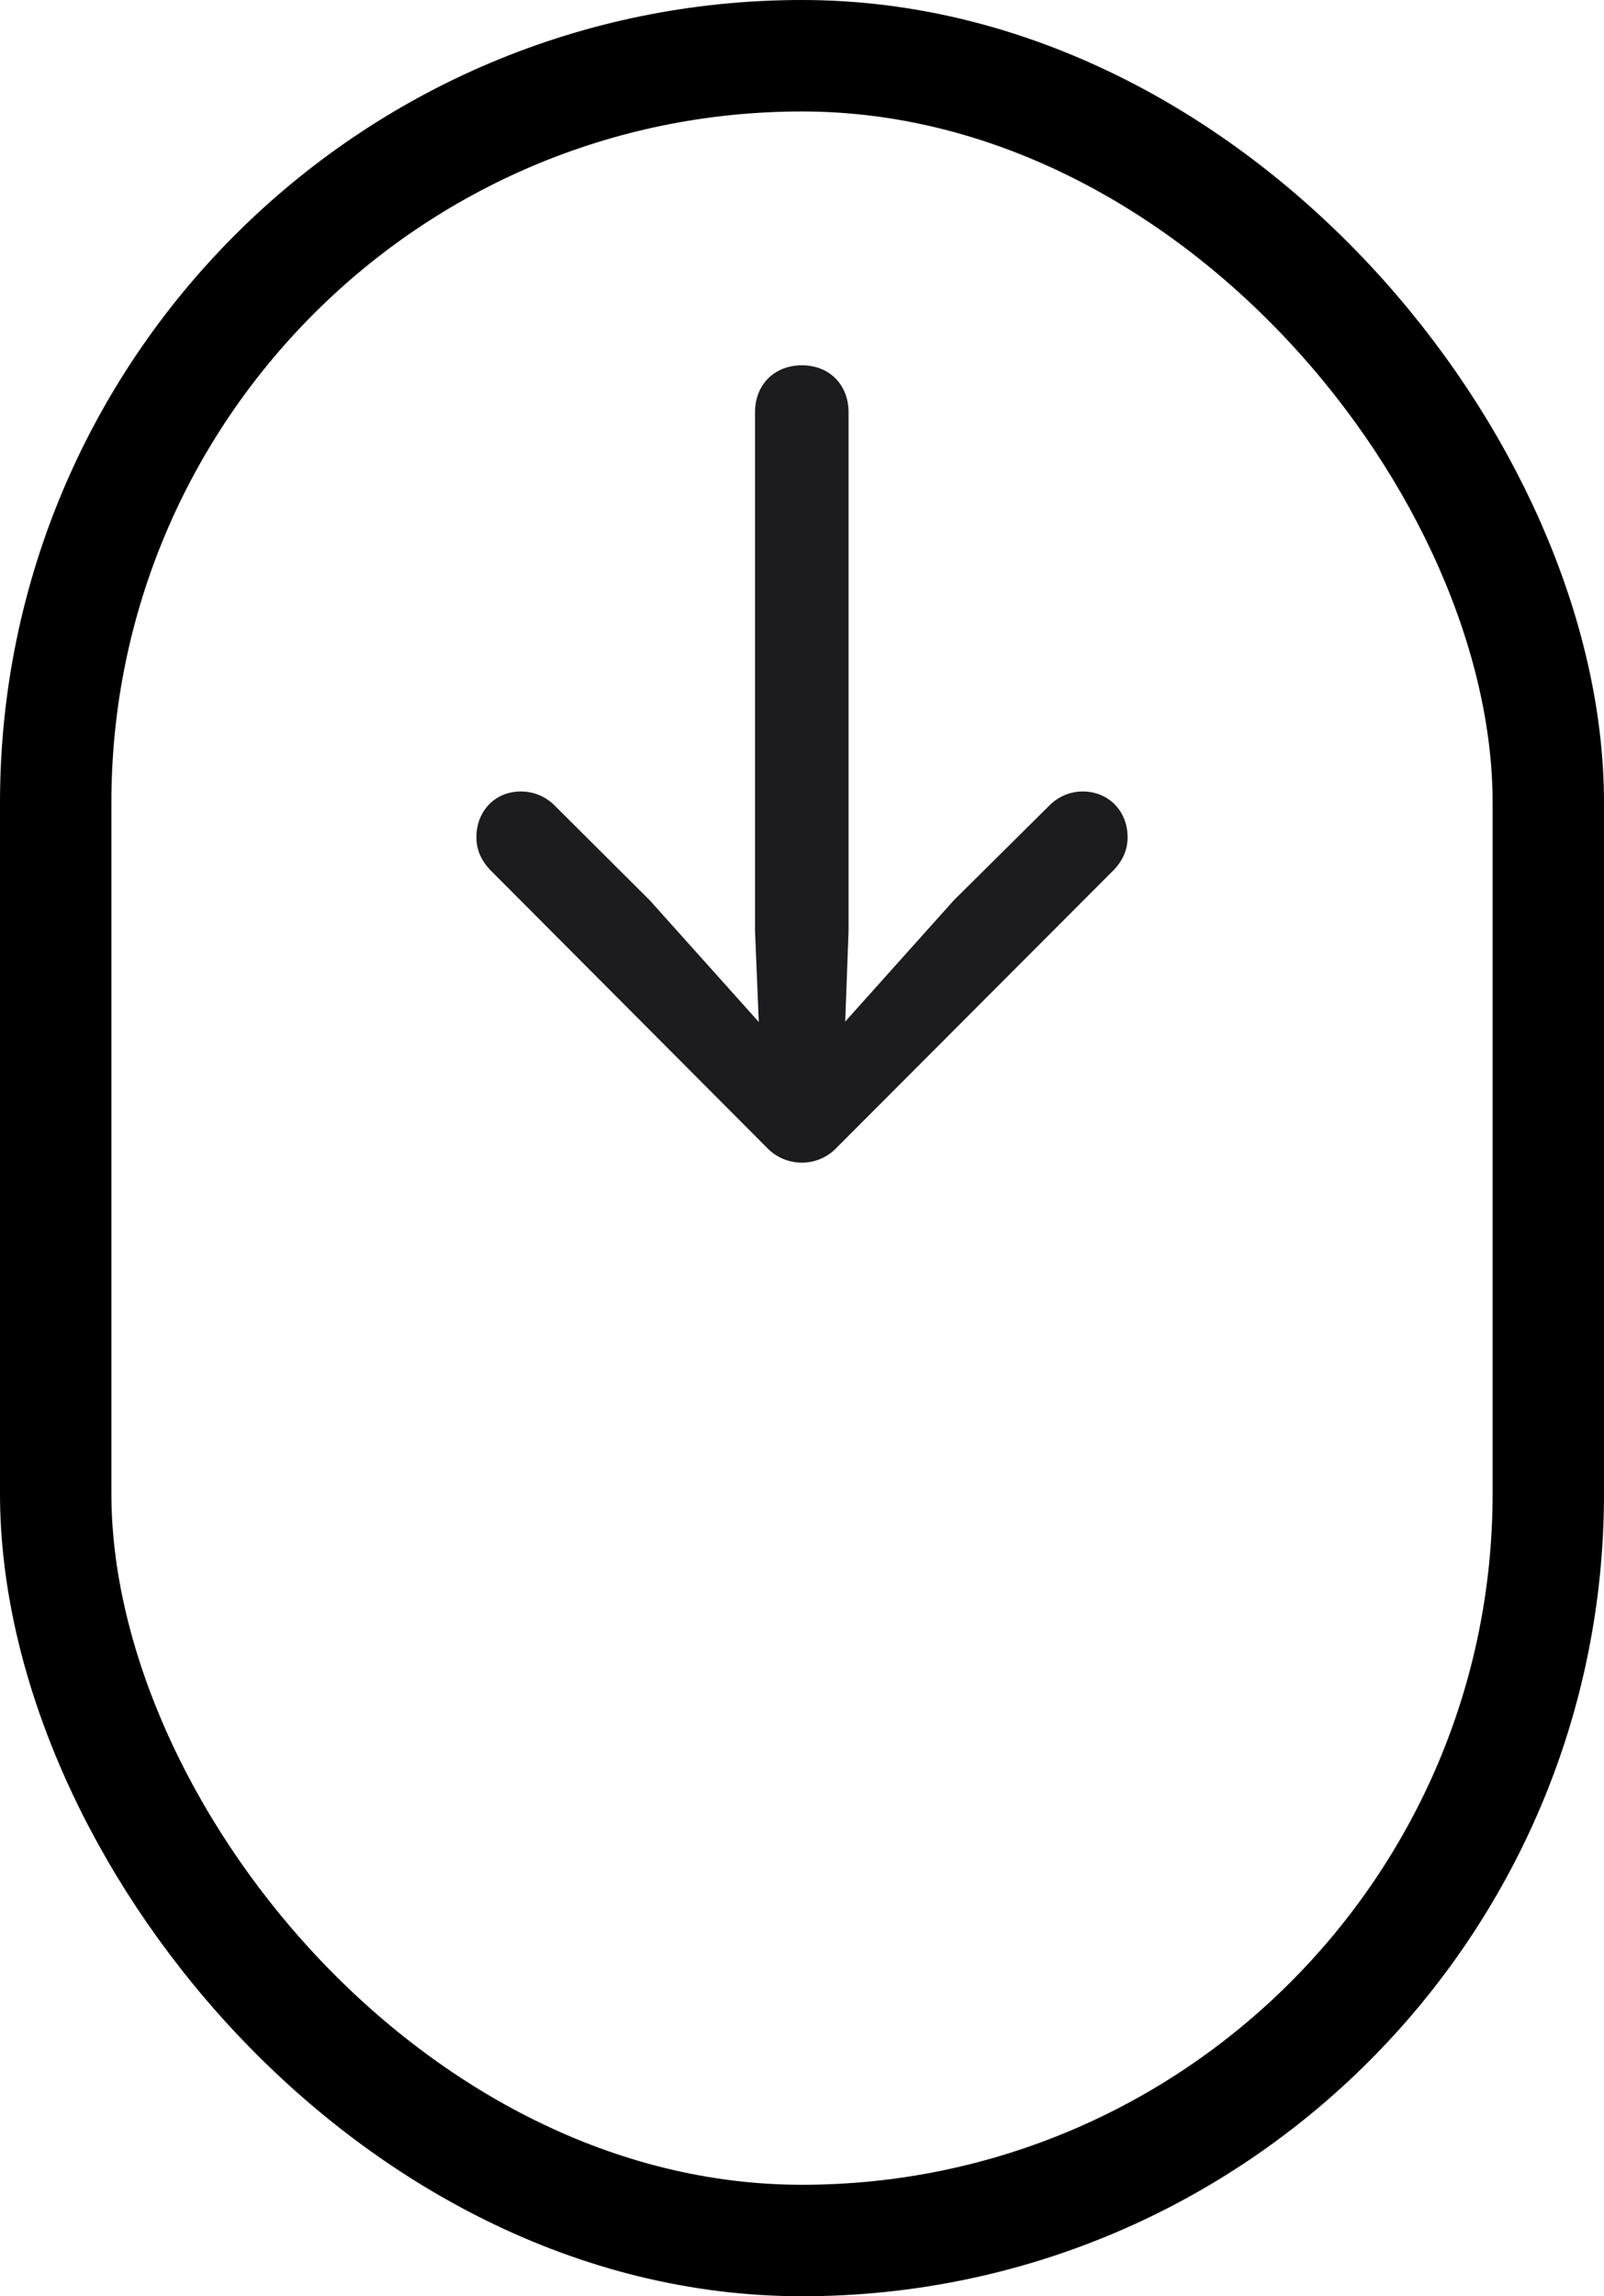 <svg width="72" height="103" viewBox="0 0 72 103" fill="none" xmlns="http://www.w3.org/2000/svg">
<rect x="2.5" y="2.5" width="67" height="98" rx="33.5" stroke="black" stroke-width="5"/>
<path d="M36 16.386C34.757 16.386 33.891 17.253 33.891 18.496V41.755L34.06 45.842L29.163 40.38L24.888 36.124C24.511 35.747 23.984 35.502 23.381 35.502C22.233 35.502 21.385 36.369 21.385 37.555C21.385 38.102 21.592 38.61 22.044 39.062L34.437 51.492C34.851 51.925 35.416 52.151 36 52.151C36.565 52.151 37.13 51.925 37.544 51.492L49.956 39.062C50.408 38.61 50.615 38.102 50.615 37.555C50.615 36.369 49.749 35.502 48.6 35.502C48.016 35.502 47.489 35.747 47.112 36.124L42.818 40.38L37.94 45.823L38.09 41.755V18.496C38.09 17.253 37.224 16.386 36 16.386Z" fill="#1C1C1E"/>
</svg>
